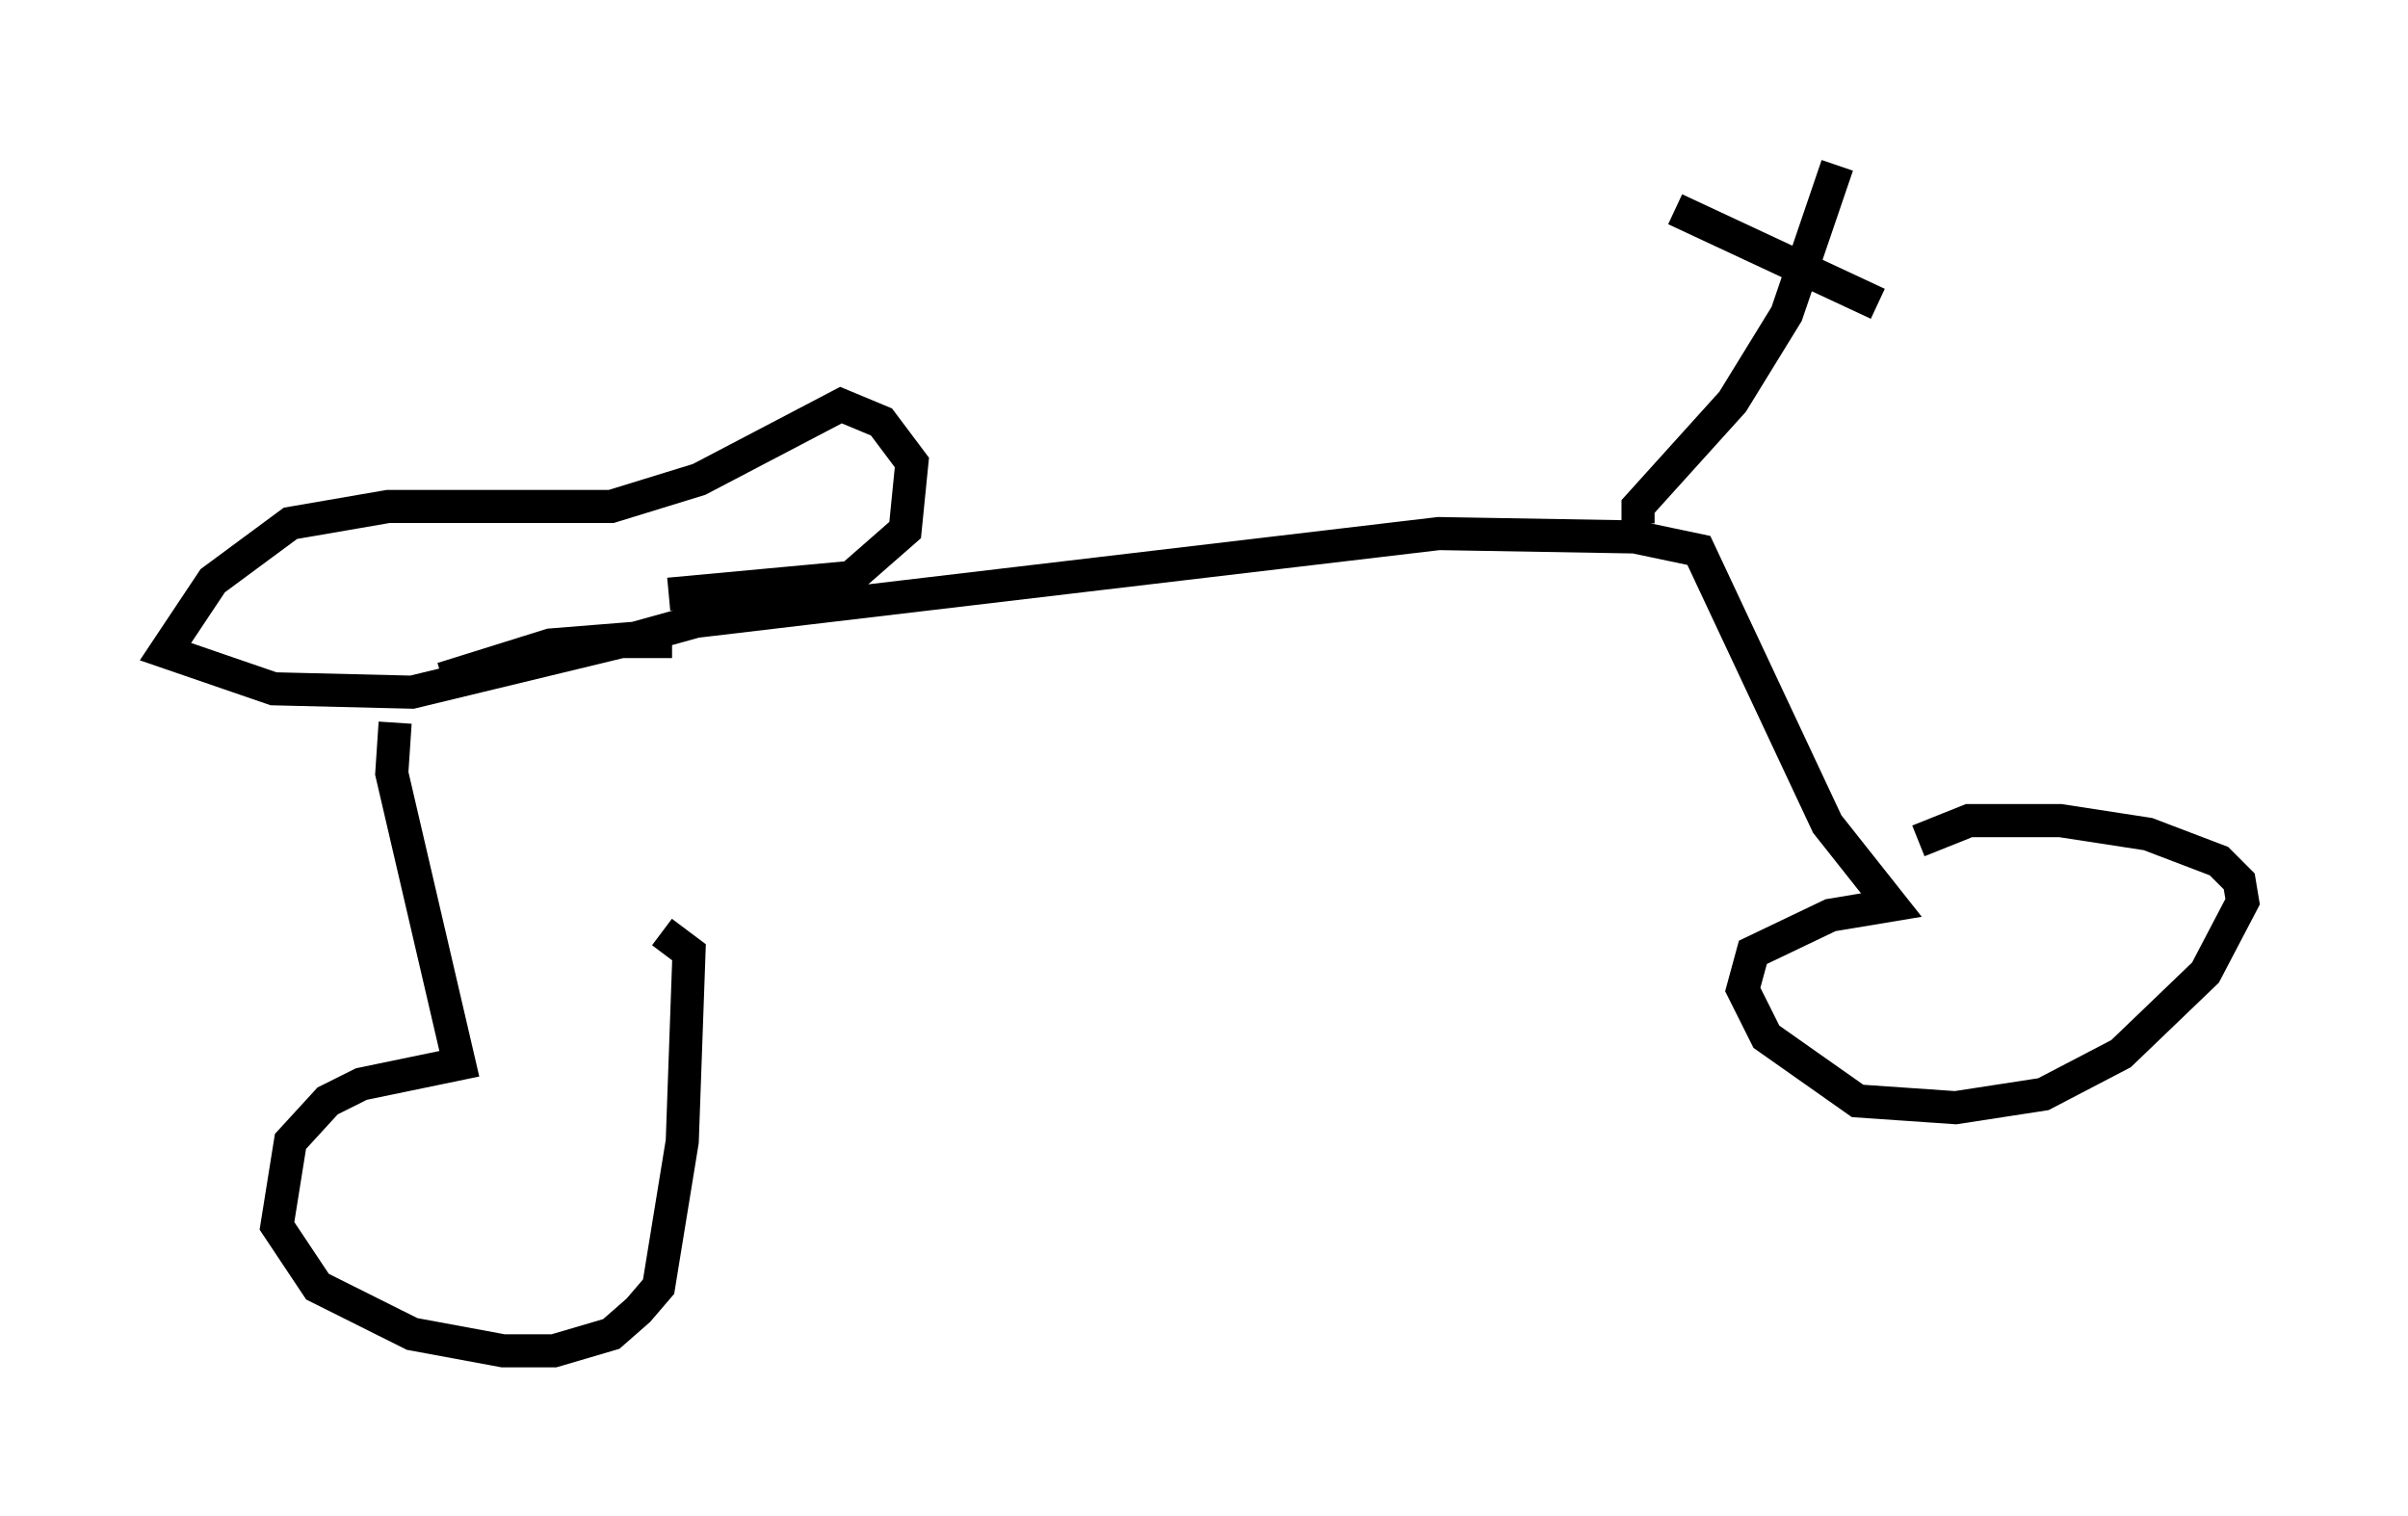 <?xml version="1.0" encoding="utf-8" ?>
<svg baseProfile="full" height="45.832" version="1.1" width="72.782" xmlns="http://www.w3.org/2000/svg" xmlns:ev="http://www.w3.org/2001/xml-events" xmlns:xlink="http://www.w3.org/1999/xlink"><defs /><rect fill="white" height="45.832" width="72.782" x="0" y="0" /><path d="M11.738, 21.538 m1.633, -1.021 l3.267, -1.021 2.552, -0.204 l1.838, -0.51 22.459, -2.654 l5.921, 0.102 1.94, 0.408 l3.879, 8.269 1.94, 2.45 l-1.838, 0.306 -2.348, 1.123 l-0.306, 1.123 0.715, 1.429 l2.756, 1.94 2.96, 0.204 l2.654, -0.408 2.348, -1.225 l2.552, -2.45 1.123, -2.144 l-0.102, -0.613 -0.613, -0.613 l-2.144, -0.817 -2.654, -0.408 l-2.756, 0.0 -1.531, 0.613 m-46.04, -3.573 l-0.102, 1.531 2.042, 8.779 l-2.96, 0.613 -1.021, 0.51 l-1.123, 1.225 -0.408, 2.552 l1.225, 1.838 2.858, 1.429 l2.756, 0.51 1.531, 0.0 l1.735, -0.51 0.817, -0.715 l0.613, -0.715 0.715, -4.39 l0.204, -5.717 -0.817, -0.613 m29.502, -12.352 l0.0, -0.51 2.858, -3.165 l1.633, -2.654 1.531, -4.492 m-4.9, 1.327 l6.125, 2.858 m-36.444, 10.208 l-1.531, 0.0 -6.329, 1.531 l-4.185, -0.102 -3.267, -1.123 l1.429, -2.144 2.348, -1.735 l2.96, -0.51 6.738, 0.0 l2.654, -0.817 4.288, -2.246 l1.225, 0.51 0.919, 1.225 l-0.204, 2.042 -1.633, 1.429 l-5.513, 0.51 " fill="none" stroke="black" stroke-width="1" /></svg>